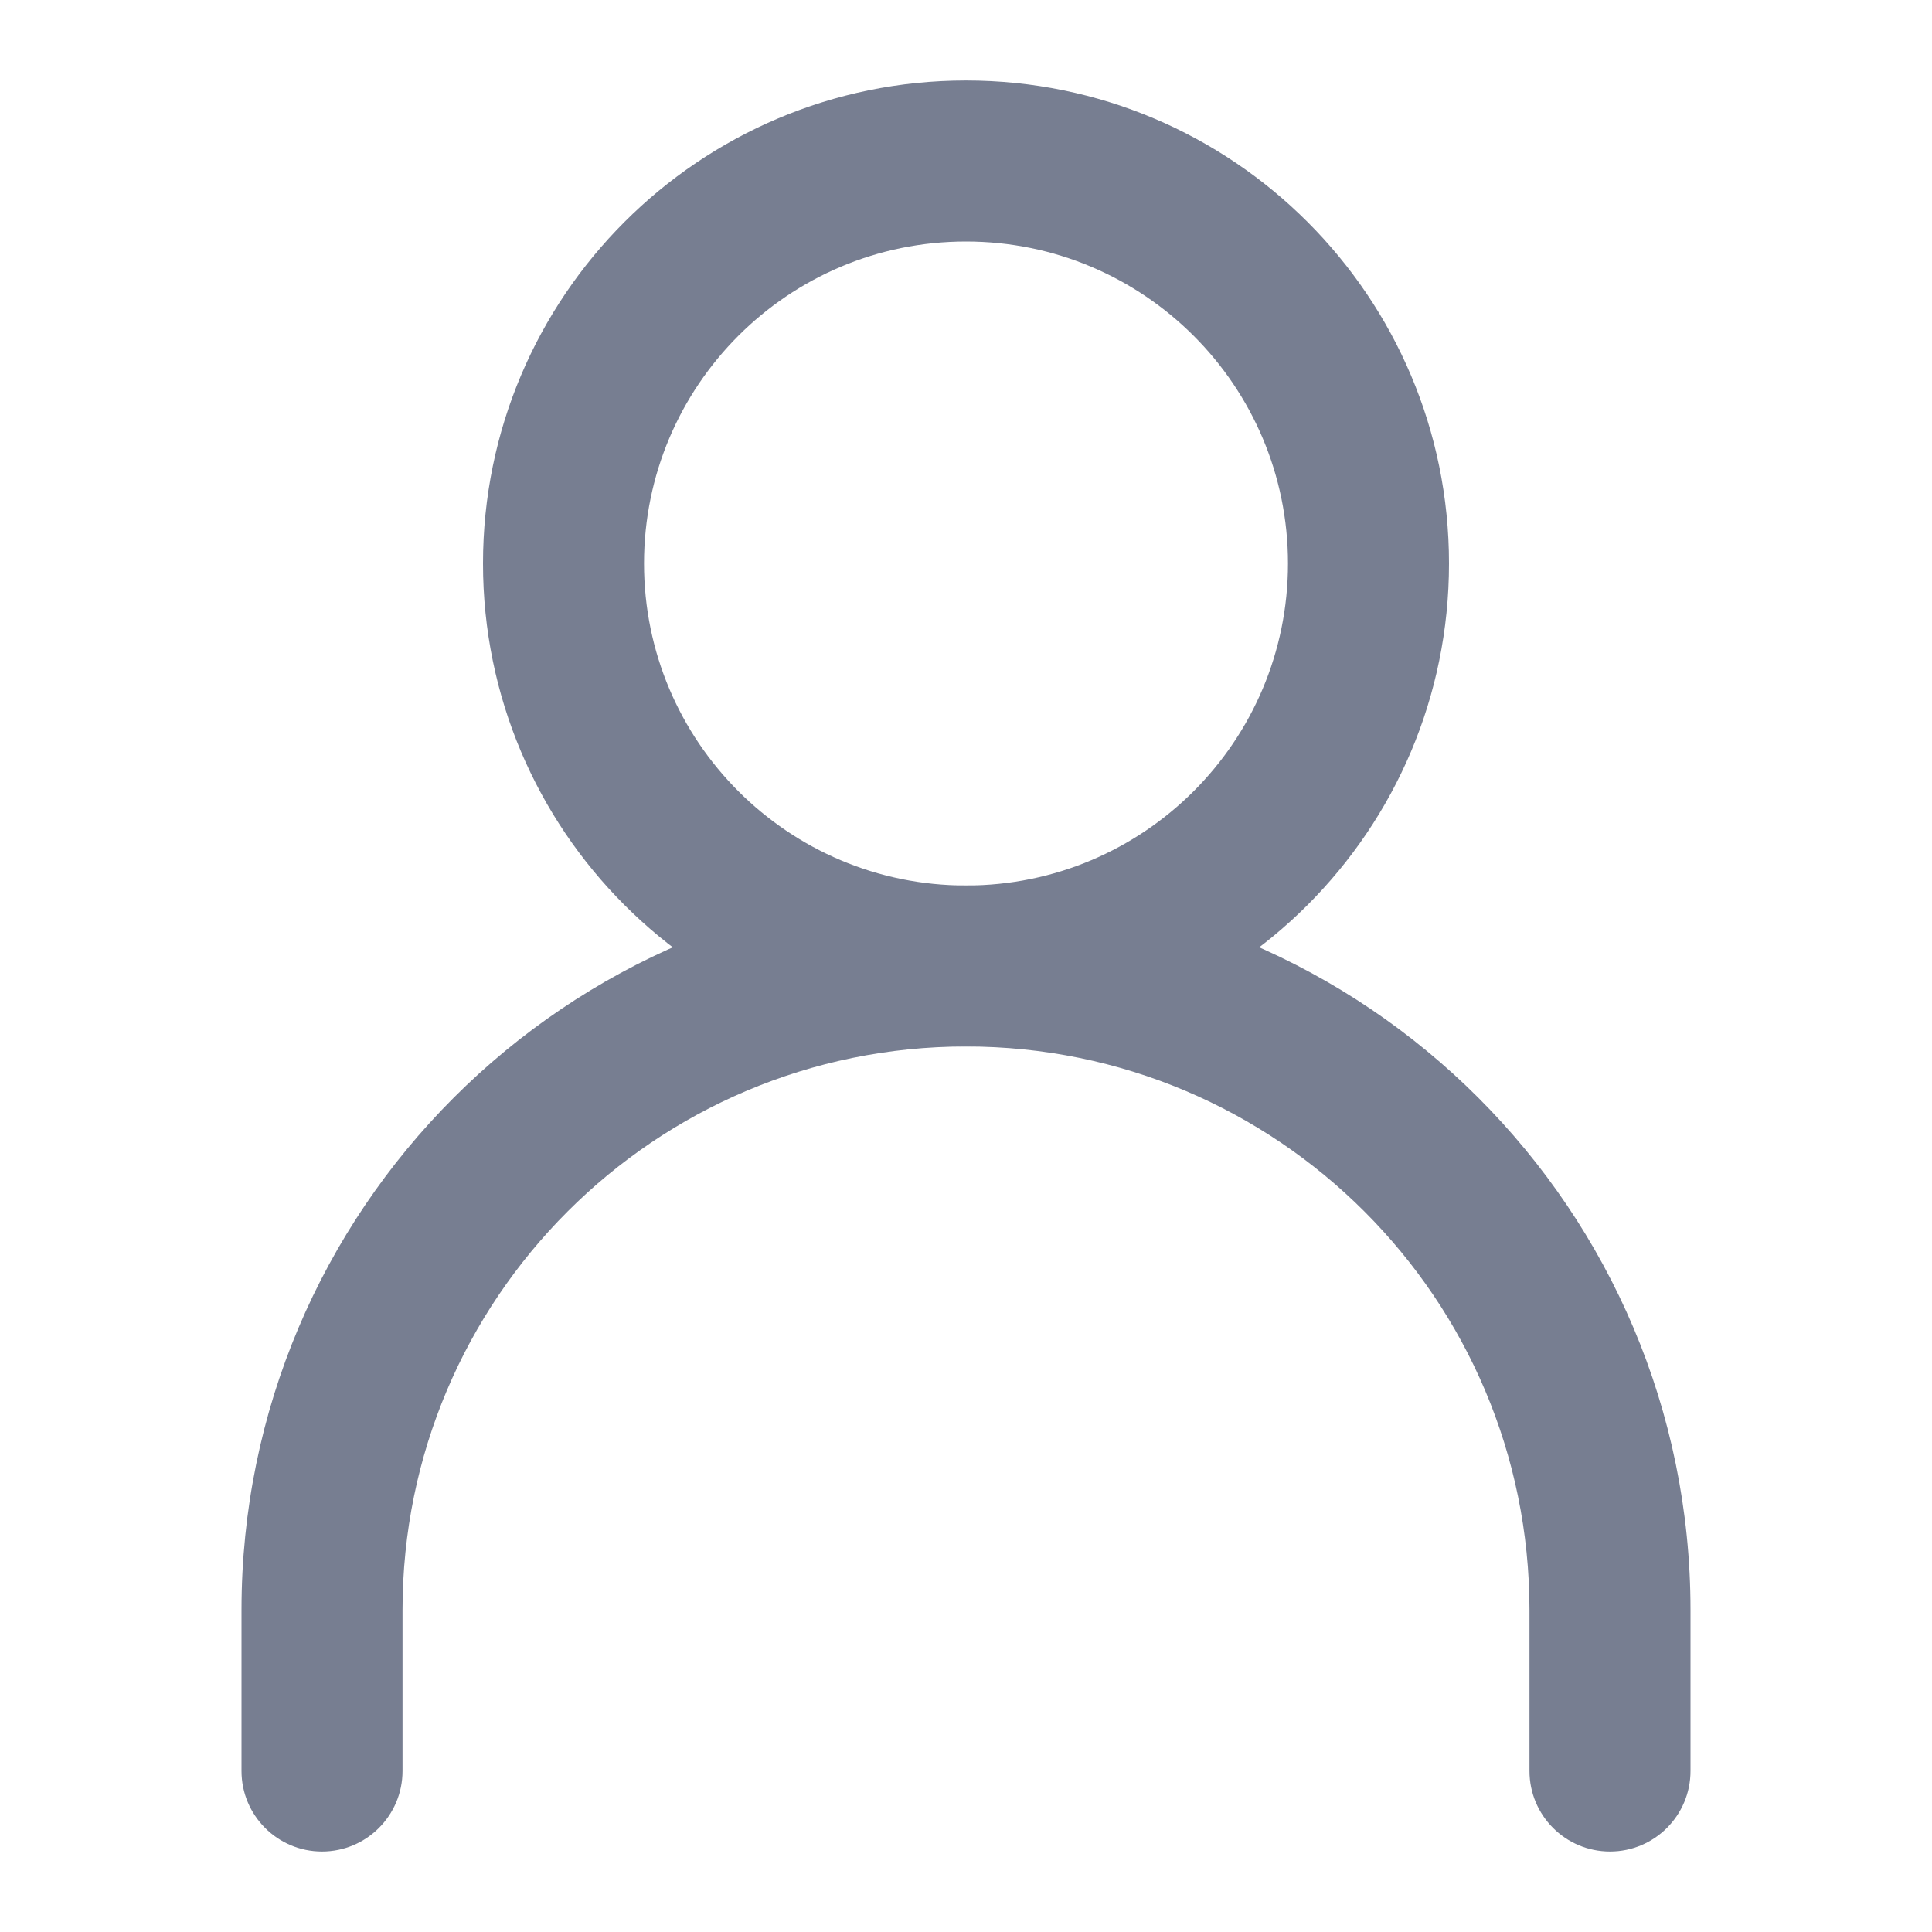<svg width="32" height="32" viewBox="0 0 32 32" fill="none" xmlns="http://www.w3.org/2000/svg">
<path fill-rule="evenodd" clip-rule="evenodd" d="M16 17.333C10.845 17.333 6.667 21.512 6.667 26.667V29.333C6.667 30.07 6.07 30.667 5.333 30.667C4.597 30.667 4 30.07 4 29.333V26.667C4 20.039 9.373 14.667 16 14.667C22.627 14.667 28 20.039 28 26.667V29.333C28 30.07 27.403 30.667 26.667 30.667C25.93 30.667 25.333 30.07 25.333 29.333V26.667C25.333 21.512 21.155 17.333 16 17.333Z" fill="#777E91"/>
<path fill-rule="evenodd" clip-rule="evenodd" d="M16 14.667C18.945 14.667 21.333 12.279 21.333 9.333C21.333 6.388 18.945 4 16 4C13.055 4 10.667 6.388 10.667 9.333C10.667 12.279 13.055 14.667 16 14.667ZM16 17.333C20.418 17.333 24 13.752 24 9.333C24 4.915 20.418 1.333 16 1.333C11.582 1.333 8 4.915 8 9.333C8 13.752 11.582 17.333 16 17.333Z" fill="#777E91"/>
</svg>
